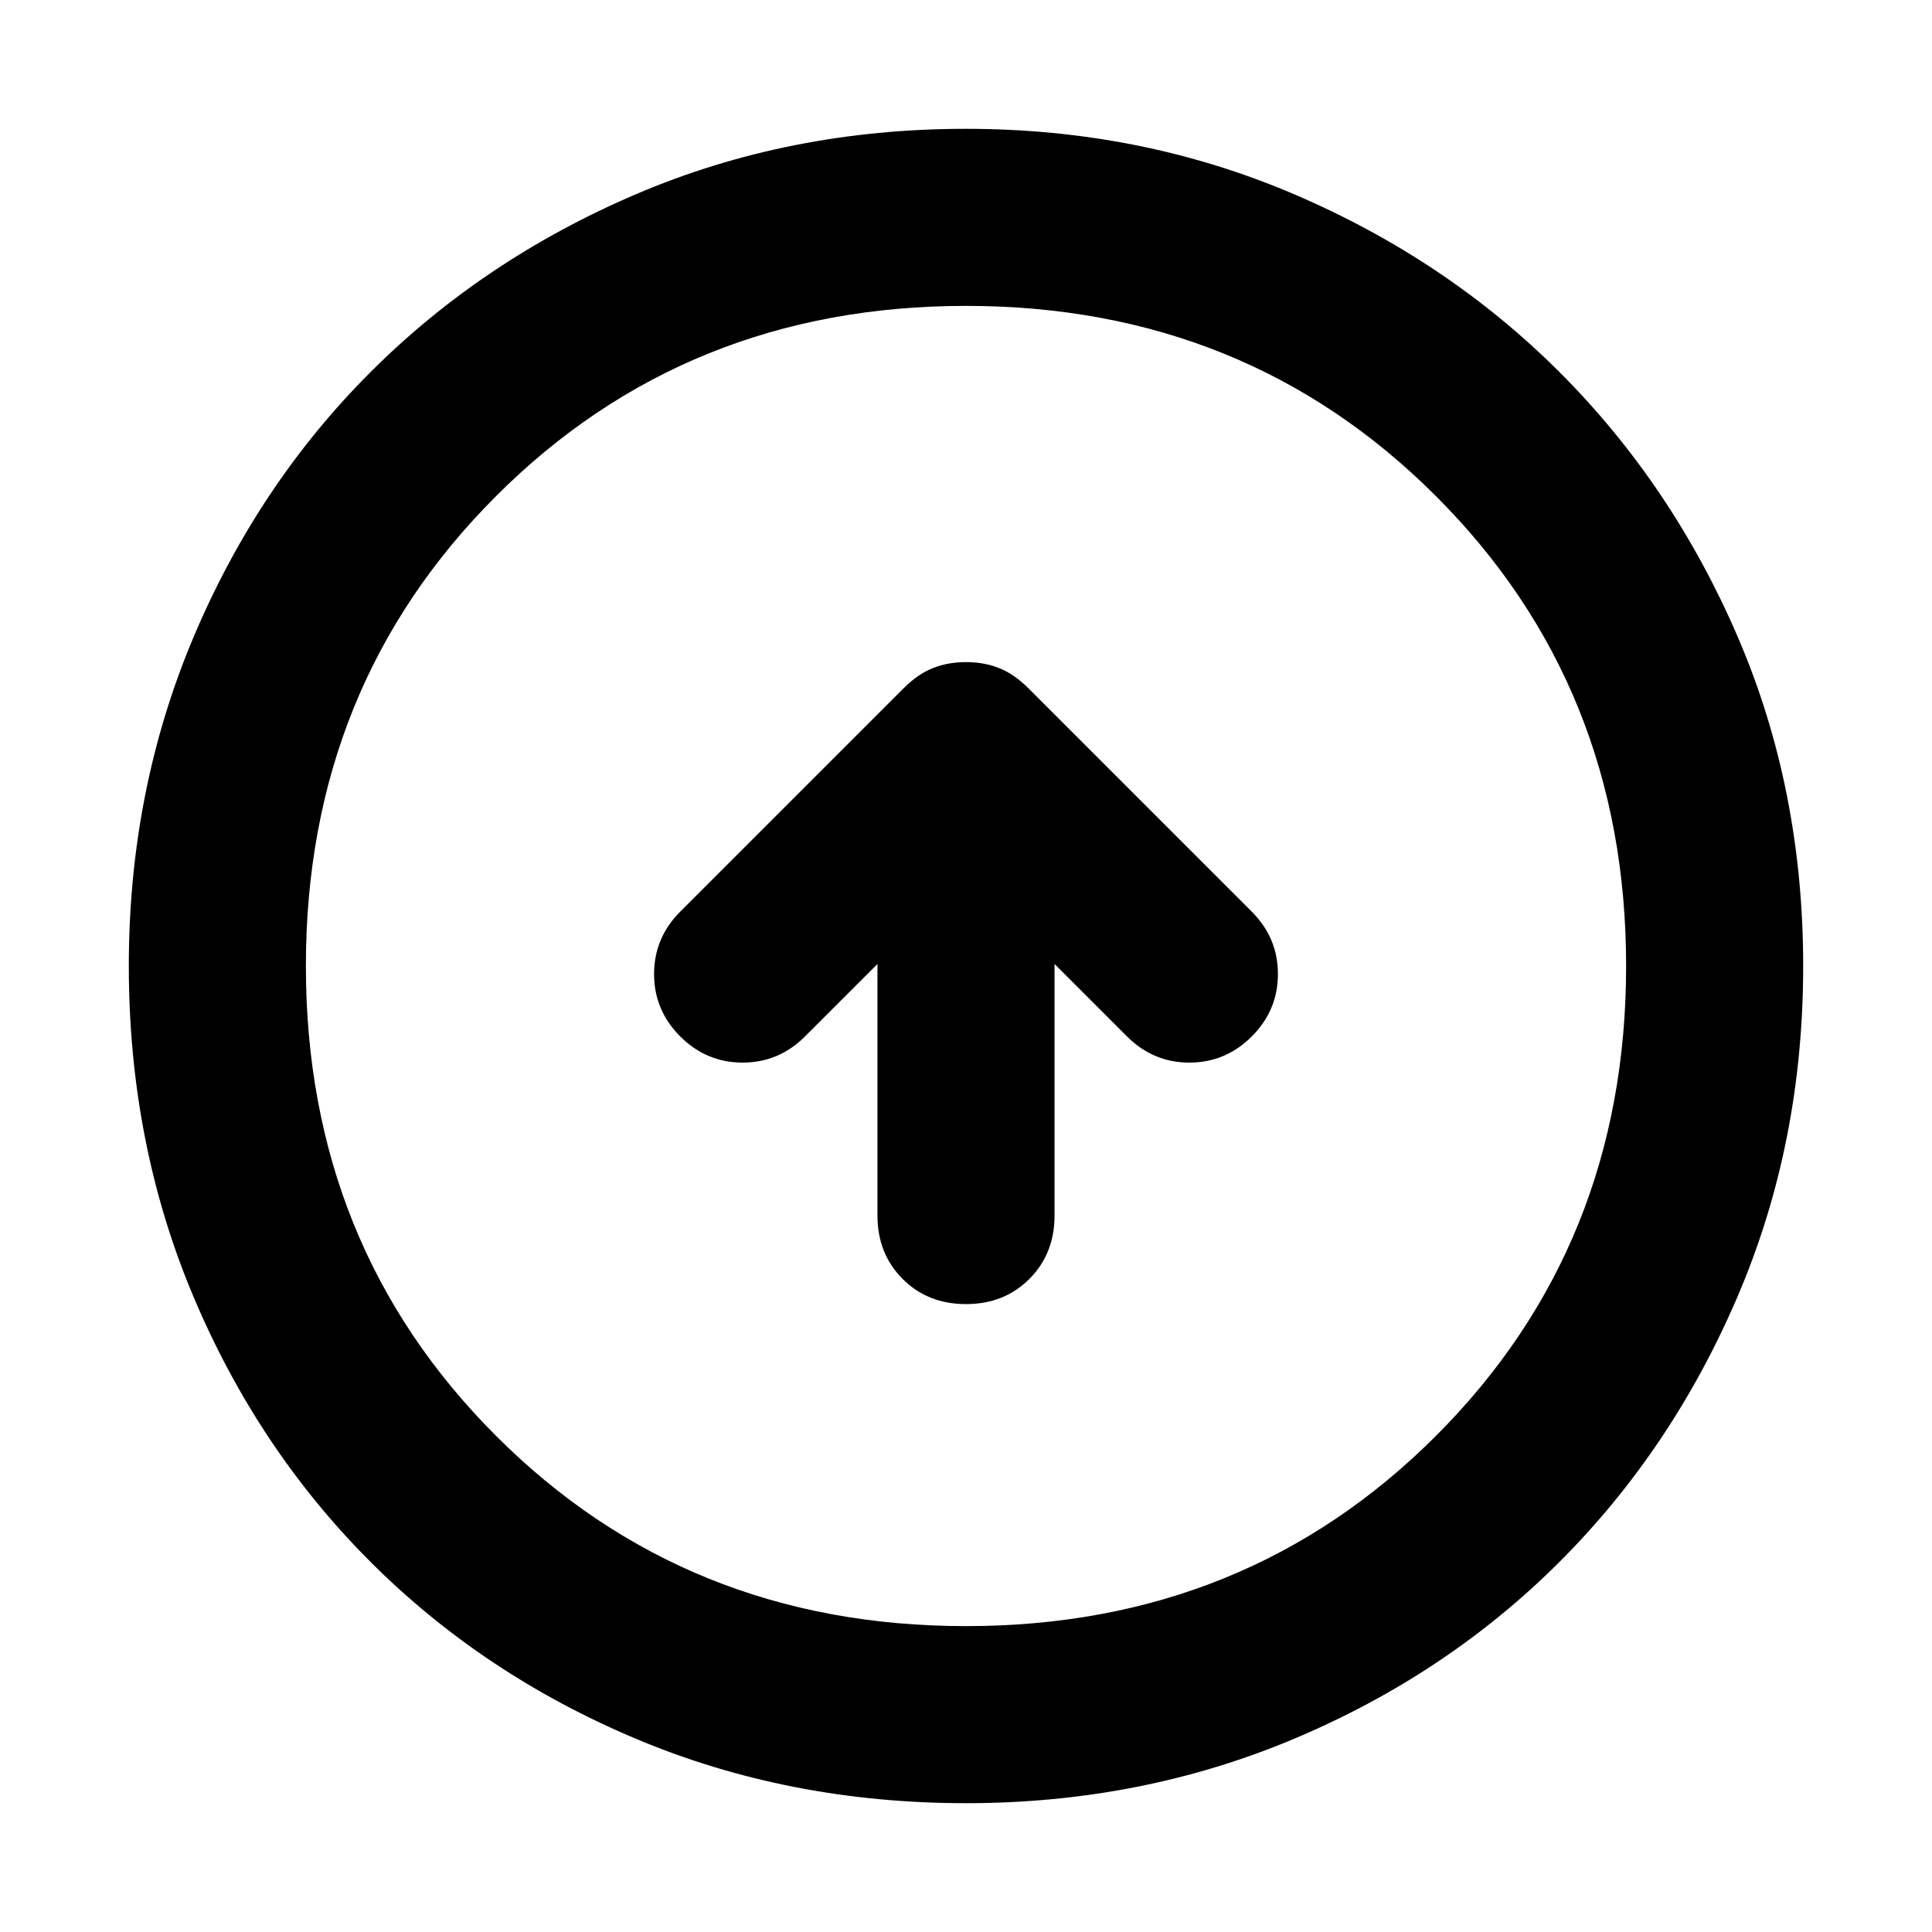 <svg xmlns="http://www.w3.org/2000/svg" height="40" width="40"><path d="M20 27Q20.792 27 21.312 26.479Q21.833 25.958 21.833 25.167V19.958L23.333 21.458Q23.875 22 24.625 22Q25.375 22 25.917 21.458Q26.458 20.917 26.458 20.167Q26.458 19.417 25.917 18.875L21.292 14.25Q21 13.958 20.688 13.833Q20.375 13.708 20 13.708Q19.625 13.708 19.312 13.833Q19 13.958 18.708 14.25L14.083 18.875Q13.542 19.417 13.542 20.167Q13.542 20.917 14.083 21.458Q14.625 22 15.375 22Q16.125 22 16.667 21.458L18.167 19.958V25.167Q18.167 25.958 18.688 26.479Q19.208 27 20 27ZM20 37.333Q16.333 37.333 13.167 36Q10 34.667 7.667 32.333Q5.333 30 4 26.833Q2.667 23.667 2.667 20Q2.667 16.375 4 13.208Q5.333 10.042 7.667 7.708Q10 5.375 13.167 4.021Q16.333 2.667 20 2.667Q23.625 2.667 26.792 4.021Q29.958 5.375 32.292 7.708Q34.625 10.042 35.979 13.188Q37.333 16.333 37.333 20Q37.333 23.667 35.979 26.833Q34.625 30 32.292 32.333Q29.958 34.667 26.792 36Q23.625 37.333 20 37.333ZM20 33.667Q25.792 33.667 29.729 29.729Q33.667 25.792 33.667 20Q33.667 14.208 29.729 10.271Q25.792 6.333 20 6.333Q14.208 6.333 10.271 10.271Q6.333 14.208 6.333 20Q6.333 25.792 10.271 29.729Q14.208 33.667 20 33.667ZM20 20Q20 20 20 20Q20 20 20 20Q20 20 20 20Q20 20 20 20Q20 20 20 20Q20 20 20 20Q20 20 20 20Q20 20 20 20Z"/></svg>